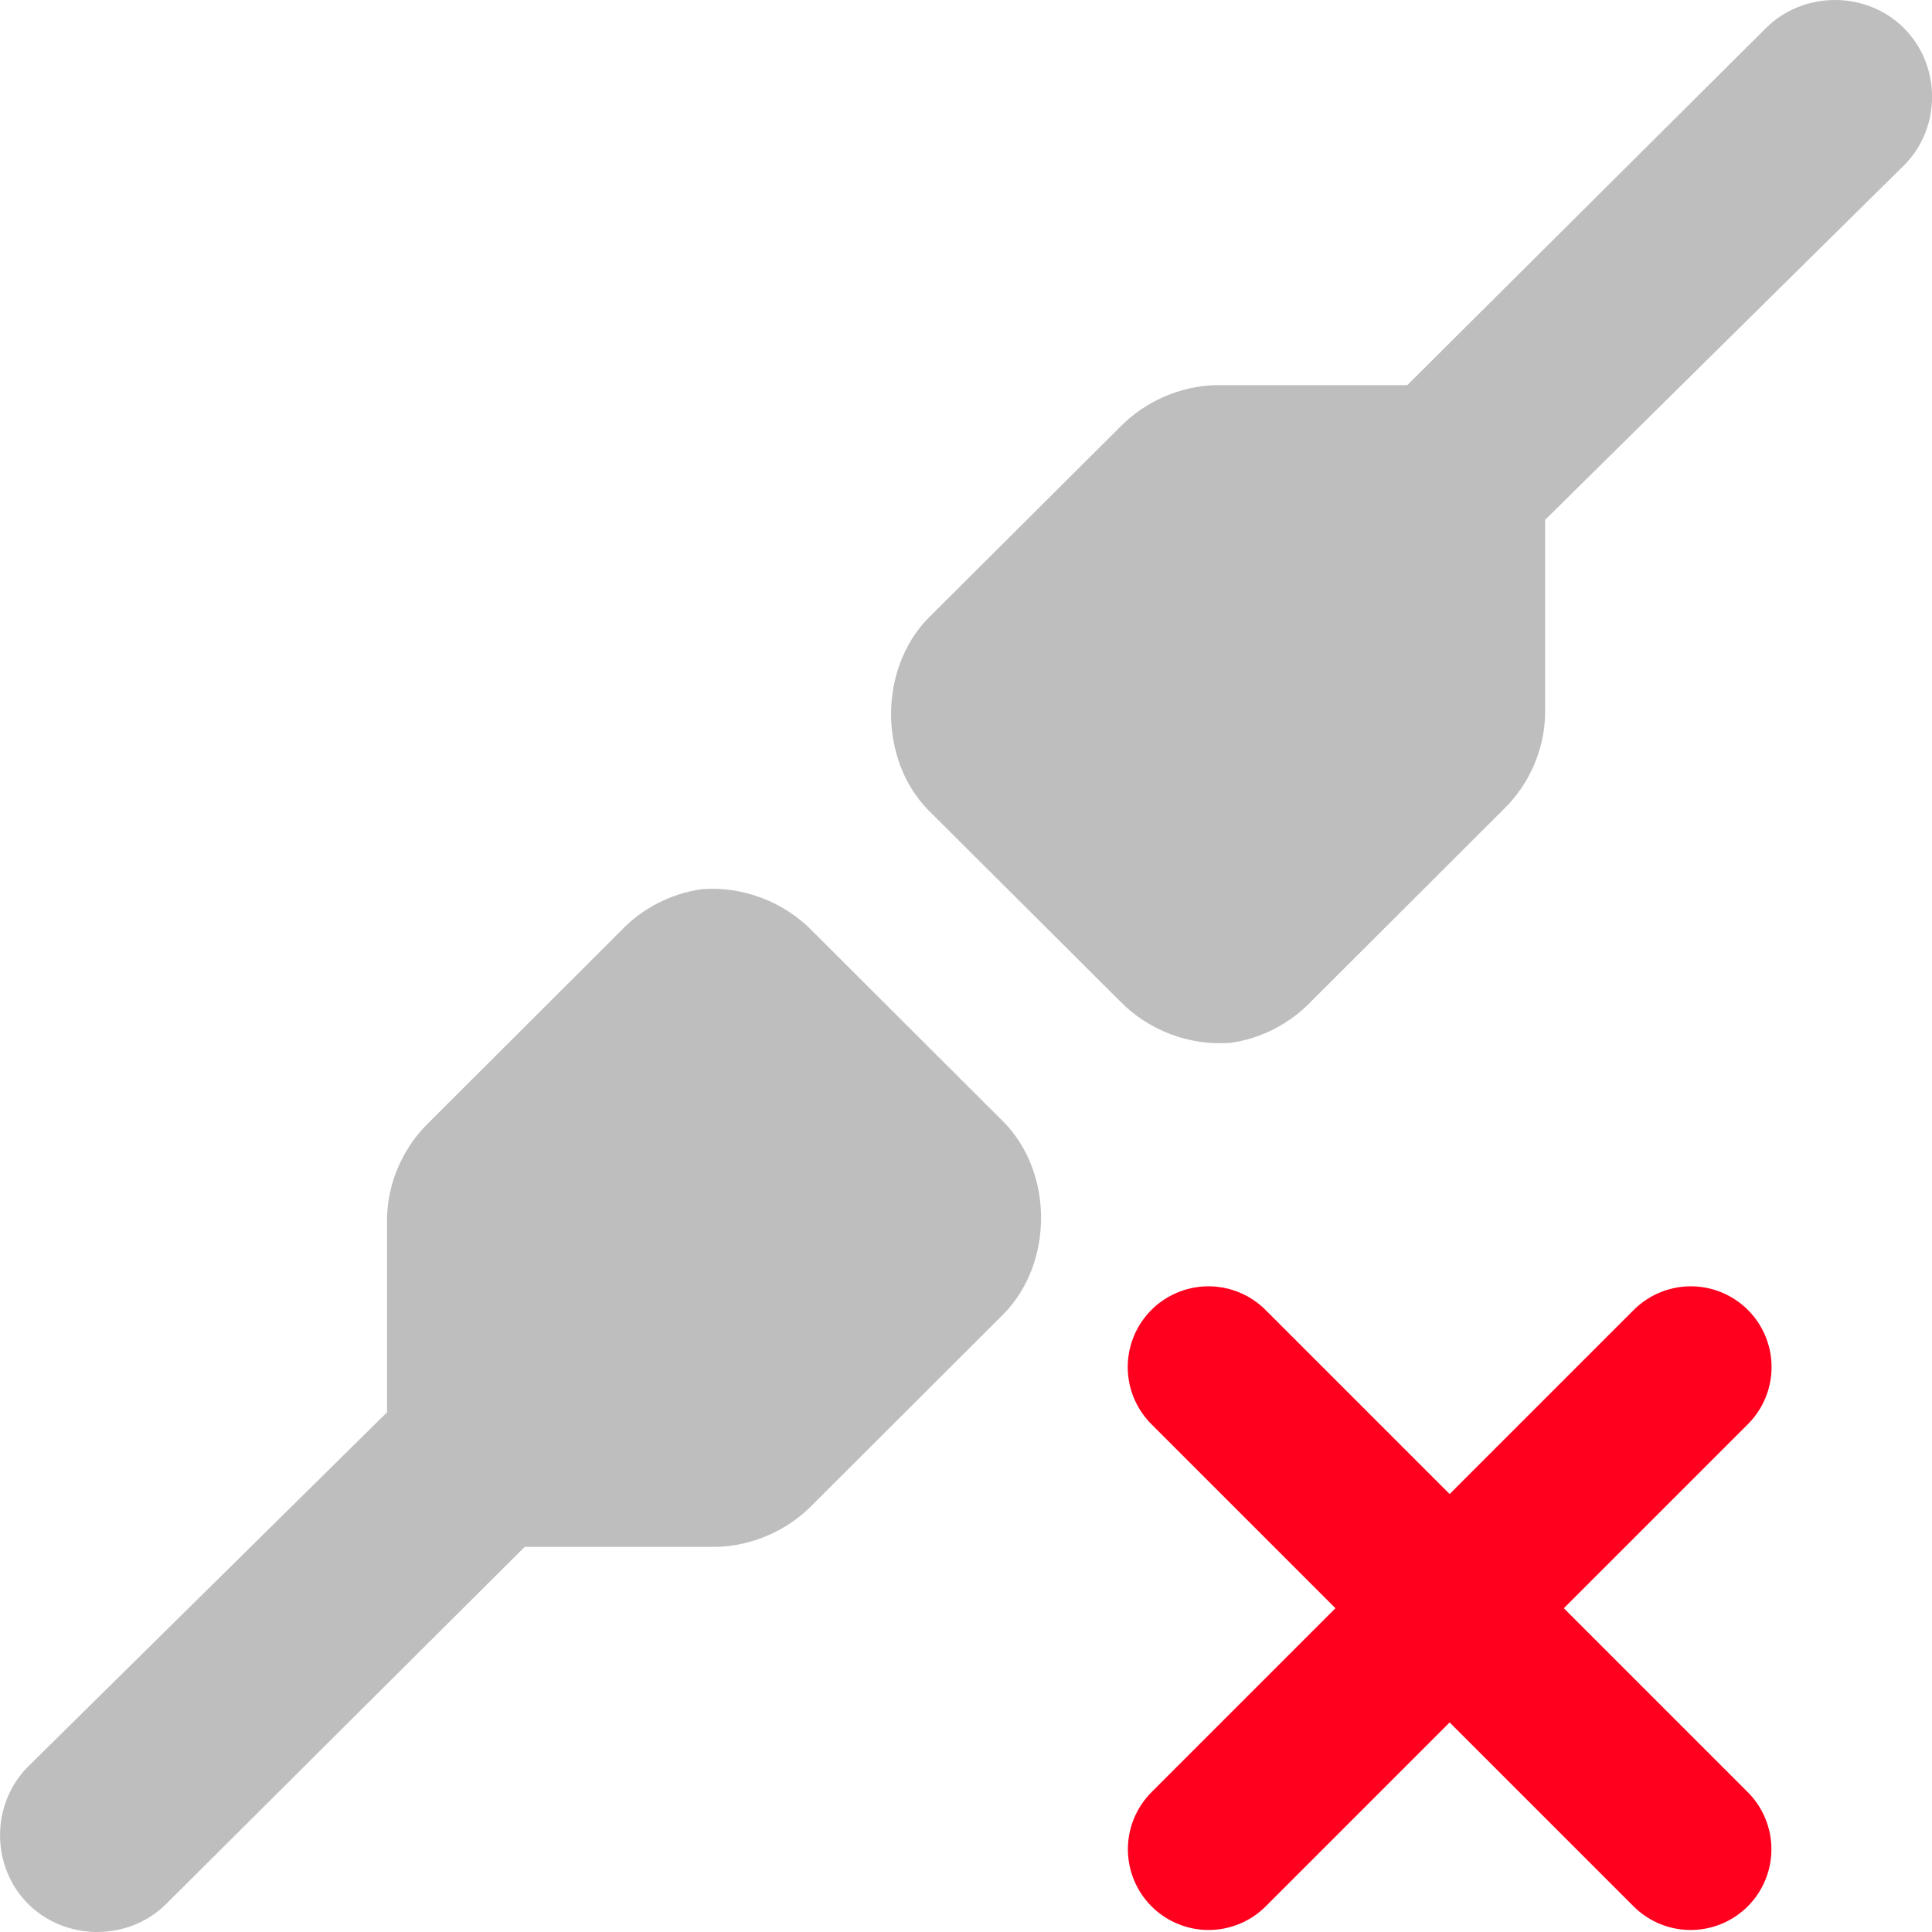 <?xml version="1.0" encoding="UTF-8" standalone="no"?>
<svg
   xmlns:dc="http://purl.org/dc/elements/1.1/"
   xmlns:cc="http://creativecommons.org/ns#"
   xmlns:rdf="http://www.w3.org/1999/02/22-rdf-syntax-ns#"
   xmlns:svg="http://www.w3.org/2000/svg"
   xmlns="http://www.w3.org/2000/svg"
   xmlns:sodipodi="http://sodipodi.sourceforge.net/DTD/sodipodi-0.dtd"
   xmlns:inkscape="http://www.inkscape.org/namespaces/inkscape"
   width="12"
   height="12"
   viewBox="0 0 12 12"
   version="1.1"
   id="svg2"
   inkscape:version="0.91 r13725"
   sodipodi:docname="unplug.svg">
  <sodipodi:namedview
     pagecolor="#ffffff"
     bordercolor="#666666"
     borderopacity="1"
     objecttolerance="10"
     gridtolerance="10"
     guidetolerance="10"
     inkscape:pageopacity="0"
     inkscape:pageshadow="2"
     inkscape:window-width="1920"
     inkscape:window-height="1038"
     id="namedview17"
     showgrid="false"
     fit-margin-top="0"
     fit-margin-left="0"
     fit-margin-right="0"
     fit-margin-bottom="0"
     inkscape:zoom="14.75"
     inkscape:cx="6.1365432"
     inkscape:cy="5.992"
     inkscape:window-x="-2"
     inkscape:window-y="15"
     inkscape:window-maximized="1"
     inkscape:current-layer="network-error-symbolic" />
  <!-- Generator: Sketch 39.1 (31720) - http://www.bohemiancoding.com/sketch -->
  <title
     id="title4">network-error-symbolic</title>
  <desc
     id="desc6">Created with Sketch.</desc>
  <defs
     id="defs8" />
  <g
     id="Page-1"
     style="fill:none;fill-rule:evenodd;stroke:none;stroke-width:1"
     transform="translate(-1.999,-1.992)">
    <g
       id="network-error-symbolic">
      <polygon
         id="Fill-108"
         points="0,0 0,16 16,16 16,0 " />
      <path
         d="m 6.357,7.515 c -0.191,0.027 -0.372,0.12 -0.503,0.26 l -1.19,1.188 c -0.161,0.155 -0.257,0.373 -0.261,0.595 l 0,1.187 0,0.019 -2.229,2.2 c -0.233,0.233 -0.233,0.621 0,0.854 0.235,0.232 0.623,0.232 0.857,0 l 2.227,-2.218 1.192,0 c 0.221,-0.006 0.44,-0.101 0.595,-0.261 l 1.19,-1.188 c 0.307,-0.315 0.307,-0.874 0,-1.188 L 7.045,7.775 C 6.869,7.593 6.609,7.494 6.357,7.515"
         id="Fill-128"
         style="fill:#bebebe;fill-opacity:1"
         inkscape:connector-curvature="0" />
      <path
         d="m 9.643,8.469 c 0.19,-0.026 0.37,-0.12 0.503,-0.26 l 1.189,-1.187 c 0.162,-0.156 0.257,-0.373 0.261,-0.595 l 0,-1.188 0,-0.018 2.228,-2.201 c 0.234,-0.232 0.234,-0.621 0,-0.854 -0.233,-0.232 -0.622,-0.232 -0.856,0 l -2.228,2.218 -1.19,0 c -0.222,0.006 -0.441,0.102 -0.596,0.262 l -1.191,1.187 c -0.306,0.315 -0.306,0.874 0,1.189 l 1.191,1.187 c 0.176,0.183 0.436,0.281 0.689,0.26"
         id="Fill-130"
         style="fill:#bebebe;fill-opacity:1"
         inkscape:connector-curvature="0" />
      <path
         d="m 9.505,10.483 2.995,2.995"
         id="Stroke-261"
         inkscape:connector-curvature="0"
         style="stroke:#ff001e;stroke-width:1.003;stroke-linecap:round" />
      <path
         d="m 12.501,10.483 -2.995,2.995"
         id="Stroke-262"
         inkscape:connector-curvature="0"
         style="stroke:#ff001e;stroke-width:1.003;stroke-linecap:round" />
    </g>
  </g>
</svg>
